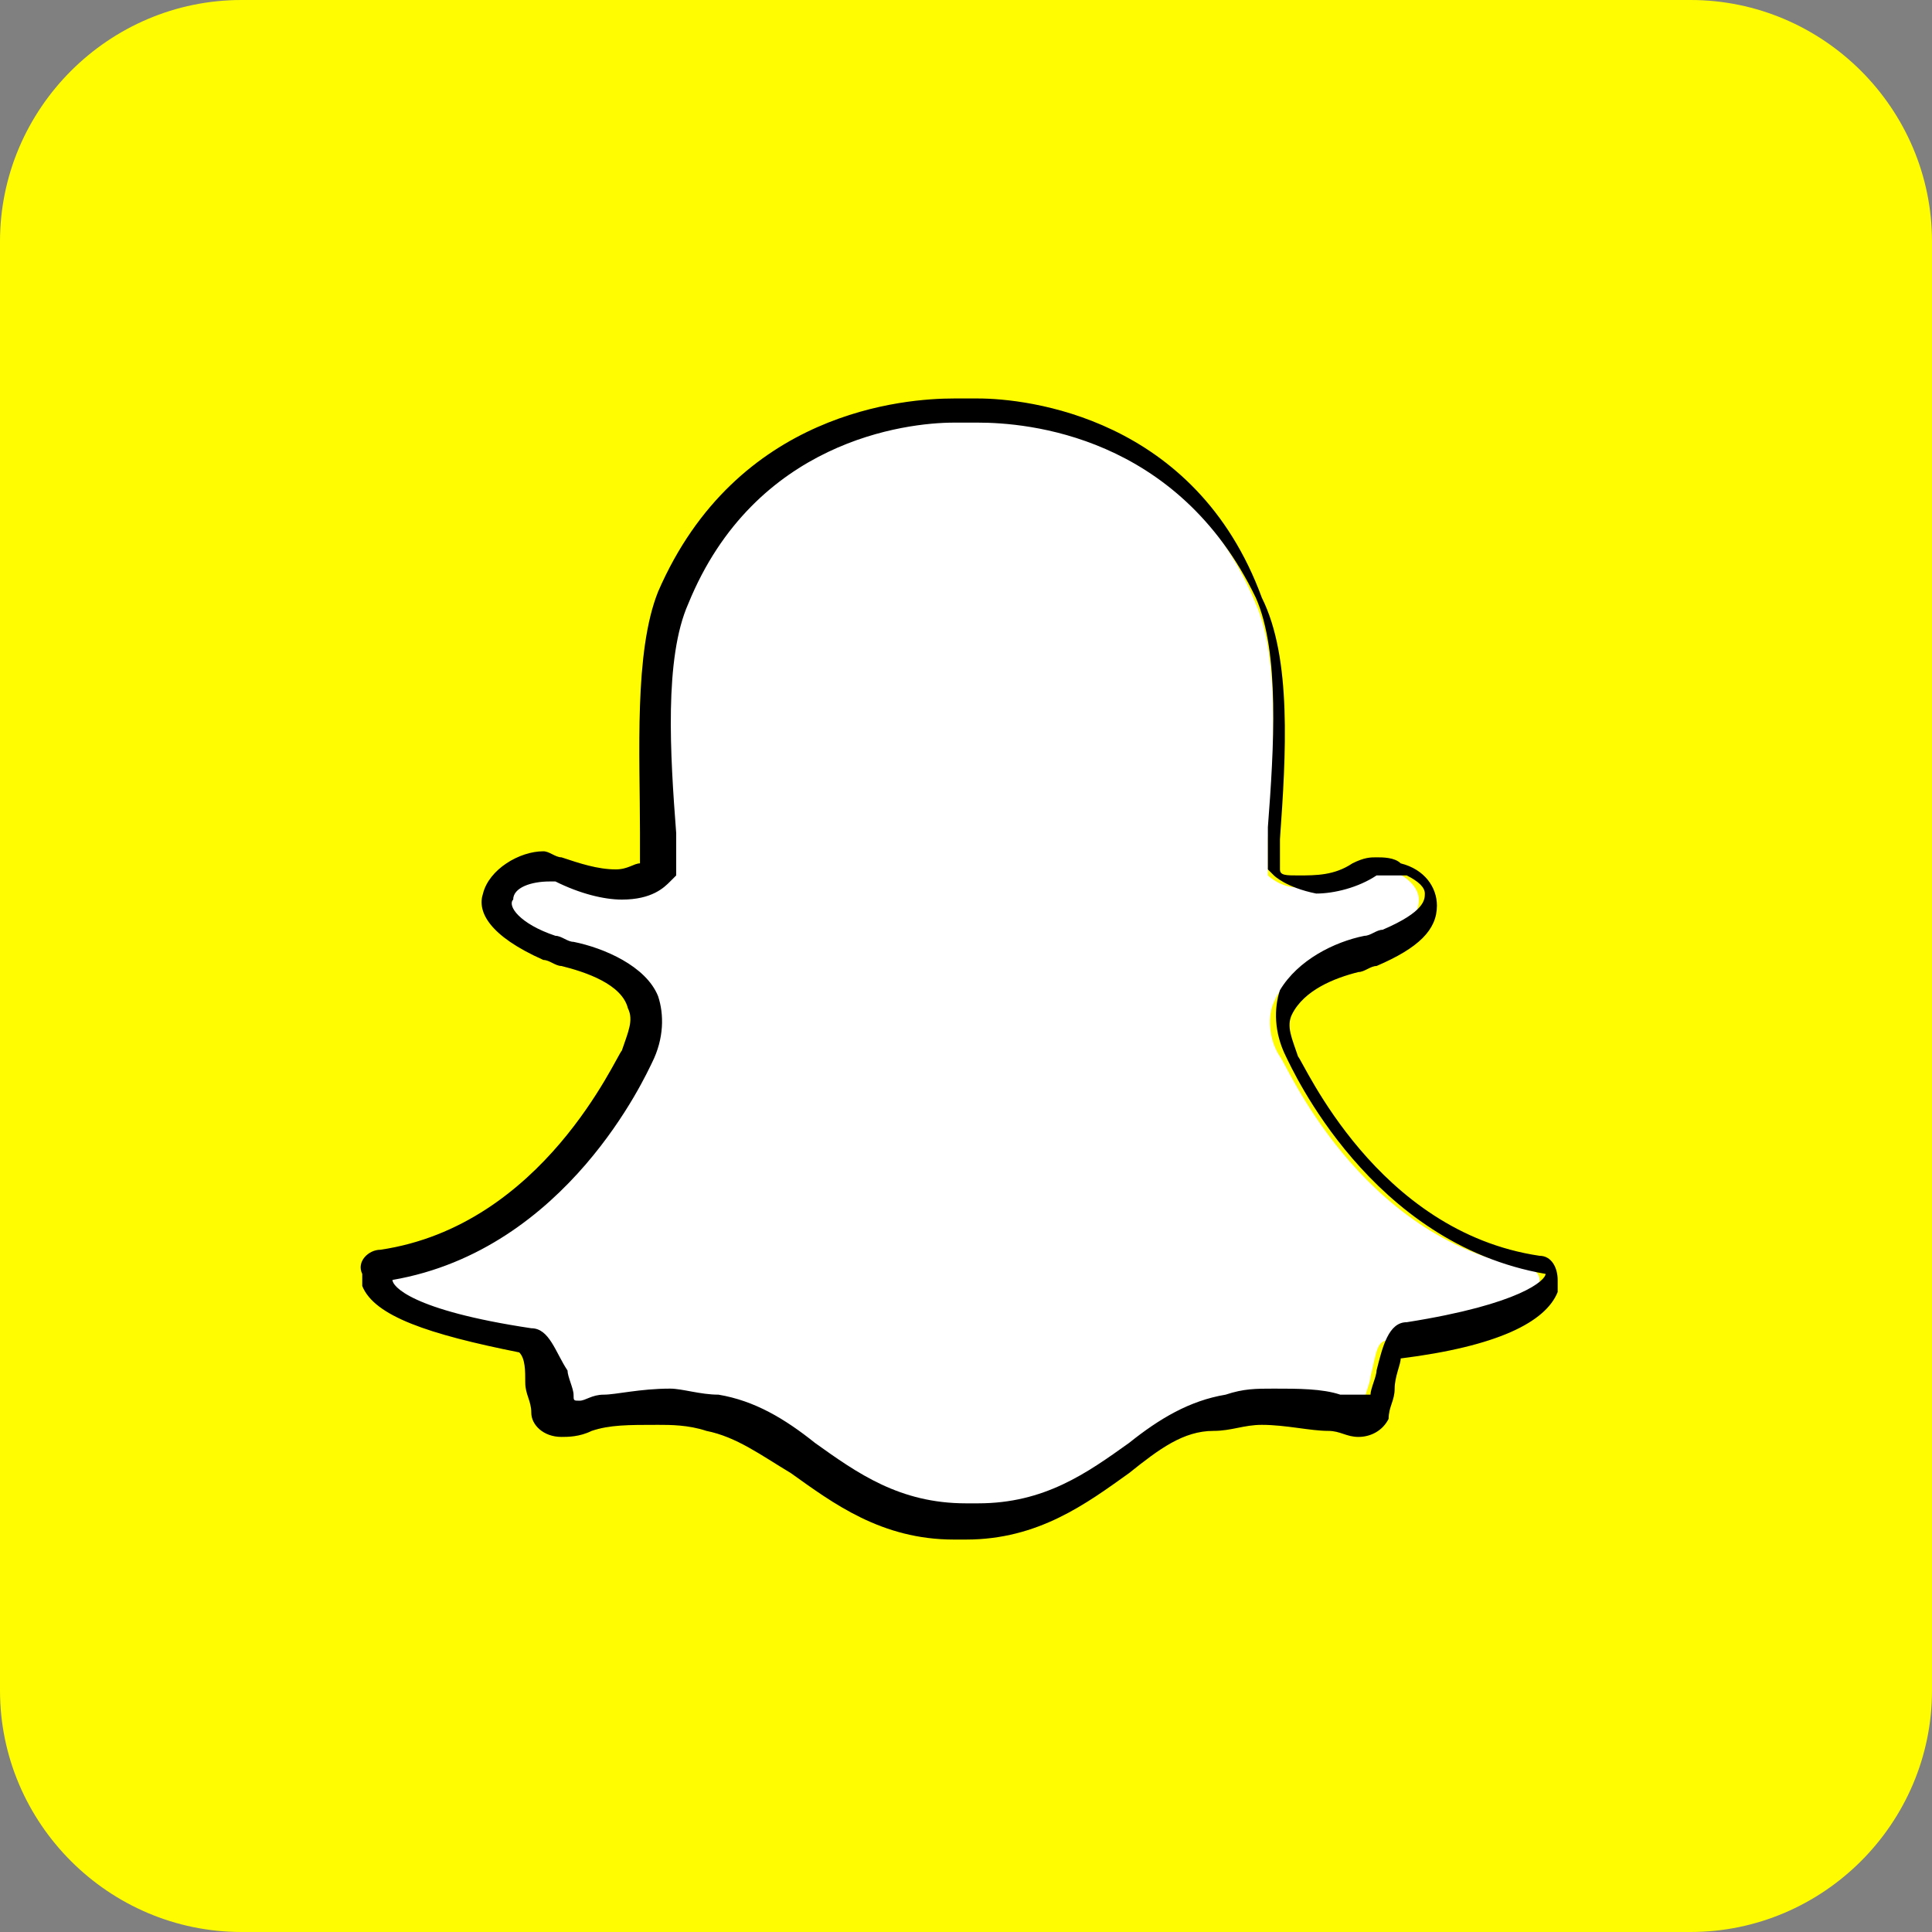 <?xml version="1.0" encoding="utf-8"?>
<!-- Generator: Adobe Illustrator 23.0.1, SVG Export Plug-In . SVG Version: 6.00 Build 0)  -->
<svg version="1.1" id="Layer_1" xmlns="http://www.w3.org/2000/svg" xmlns:xlink="http://www.w3.org/1999/xlink" x="0px" y="0px"
	 viewBox="0 0 32 32" style="enable-background:new 0 0 32 32;" xml:space="preserve">
<rect x="0" y="0" width="32" height="32" fill="#808080" stroke="none"/>
<style type="text/css">
	.st0{fill-rule:evenodd;clip-rule:evenodd;fill:#FFFC01;}
	.st1{fill:#FFFFFF;}
</style>
<g>
	<path class="st0" d="M4,0h24c2.2,0,4,1.8,4,4v24c0,2.2-1.8,4-4,4H4c-2.2,0-4-1.8-4-4V4C0,1.8,1.8,0,4,0z"/>
	<path class="st1" d="M16.1,25.2c-0.1,0-0.1,0-0.1,0c0,0-0.1,0-0.1,0c-1.2,0-1.9-0.5-2.6-1c-0.5-0.4-1-0.7-1.5-0.8
		c-0.3,0-0.5-0.1-0.8-0.1c-0.5,0-0.8,0.1-1.1,0.1c-0.2,0-0.3,0.1-0.4,0.1c-0.1,0-0.2,0-0.3-0.2c0-0.2-0.1-0.3-0.1-0.5
		c-0.1-0.4-0.1-0.6-0.3-0.6c-1.8-0.3-2.4-0.7-2.5-0.9c0,0,0-0.1,0-0.1c0-0.1,0.1-0.2,0.2-0.2c2.8-0.5,4.1-3.3,4.1-3.5c0,0,0,0,0,0
		c0.2-0.4,0.2-0.7,0.1-0.9c-0.2-0.5-0.8-0.7-1.2-0.8c-0.1,0-0.2-0.1-0.3-0.1c-0.8-0.3-0.9-0.7-0.9-0.8c0.1-0.3,0.4-0.5,0.8-0.5
		c0.1,0,0.2,0,0.2,0c0.4,0.2,0.7,0.3,1,0.3c0.4,0,0.6-0.2,0.6-0.2c0-0.2,0-0.4,0-0.6c-0.1-1.3-0.2-3,0.2-3.9
		c1.3-2.8,3.9-3.1,4.7-3.1c0,0,0.3,0,0.3,0h0c0.8,0,3.5,0.2,4.7,3.1c0.4,0.9,0.3,2.6,0.2,3.9l0,0.1c0,0.2,0,0.4,0,0.5
		c0,0,0.2,0.2,0.5,0.2h0c0.3,0,0.6-0.1,0.9-0.3c0.1,0,0.2-0.1,0.3-0.1c0.1,0,0.2,0,0.3,0.1l0,0c0.3,0.1,0.5,0.3,0.5,0.5
		c0,0.2-0.1,0.5-0.9,0.8c-0.1,0-0.2,0.1-0.3,0.1c-0.4,0.1-1,0.3-1.2,0.8c-0.1,0.2-0.1,0.6,0.1,0.9c0,0,0,0,0,0
		c0.1,0.1,1.3,3,4.1,3.5c0.1,0,0.2,0.1,0.2,0.2c0,0,0,0.1,0,0.1c-0.1,0.3-0.6,0.7-2.5,0.9c-0.2,0-0.2,0.2-0.3,0.6
		c0,0.1-0.1,0.3-0.1,0.4c0,0.1-0.1,0.2-0.3,0.2h0c-0.1,0-0.2,0-0.4-0.1c-0.3-0.1-0.7-0.1-1.1-0.1c-0.3,0-0.5,0-0.8,0.1
		c-0.6,0.1-1,0.4-1.5,0.8C18,24.6,17.3,25.2,16.1,25.2"/>
	<path d="M16.2,6.6L16.2,6.6c0,0-0.4,0-0.4,0c-0.8,0-3.6,0.2-4.9,3.2c-0.4,1-0.3,2.7-0.3,4c0,0.2,0,0.3,0,0.5
		c-0.1,0-0.2,0.1-0.4,0.1c-0.3,0-0.6-0.1-0.9-0.2c-0.1,0-0.2-0.1-0.3-0.1c-0.4,0-0.9,0.3-1,0.7c-0.1,0.3,0.1,0.7,1,1.1
		c0.1,0,0.2,0.1,0.3,0.1c0.4,0.1,1,0.3,1.1,0.7c0.1,0.2,0,0.4-0.1,0.7c0,0,0,0,0,0c-0.1,0.1-1.3,2.9-4,3.3c-0.2,0-0.4,0.2-0.3,0.4
		c0,0.1,0,0.1,0,0.2c0.2,0.5,1.1,0.8,2.6,1.1c0.1,0.1,0.1,0.3,0.1,0.5c0,0.2,0.1,0.3,0.1,0.5c0,0.2,0.2,0.4,0.5,0.4
		c0.1,0,0.3,0,0.5-0.1c0.3-0.1,0.6-0.1,1.1-0.1c0.2,0,0.5,0,0.8,0.1c0.5,0.1,0.9,0.4,1.4,0.7c0.7,0.5,1.5,1.1,2.7,1.1
		c0,0,0.1,0,0.1,0c0,0,0.1,0,0.1,0c1.2,0,2-0.6,2.7-1.1c0.5-0.4,0.9-0.7,1.4-0.7c0.3,0,0.5-0.1,0.8-0.1c0.4,0,0.8,0.1,1.1,0.1
		c0.2,0,0.3,0.1,0.5,0.1h0c0.2,0,0.4-0.1,0.5-0.3c0-0.2,0.1-0.3,0.1-0.5c0-0.2,0.1-0.4,0.1-0.5c1.6-0.2,2.4-0.6,2.6-1.1
		c0-0.1,0-0.1,0-0.2c0-0.2-0.1-0.4-0.3-0.4c-2.7-0.4-3.9-3.2-4-3.3c0,0,0,0,0,0c-0.1-0.3-0.2-0.5-0.1-0.7c0.2-0.4,0.7-0.6,1.1-0.7
		c0.1,0,0.2-0.1,0.3-0.1c0.7-0.3,1-0.6,1-1c0-0.3-0.2-0.6-0.6-0.7l0,0c-0.1-0.1-0.3-0.1-0.4-0.1c-0.1,0-0.2,0-0.4,0.1
		c-0.3,0.2-0.6,0.2-0.9,0.2c-0.2,0-0.3,0-0.3-0.1c0-0.1,0-0.3,0-0.4l0-0.1c0.1-1.4,0.2-3-0.3-4C19.8,6.9,17,6.6,16.2,6.6z M16.2,7
		c0.8,0,3.3,0.2,4.6,2.9c0.4,0.9,0.3,2.5,0.2,3.8c0,0.2,0,0.4,0,0.6l0,0.1l0.1,0.1c0,0,0.2,0.2,0.7,0.3l0,0l0,0c0.3,0,0.7-0.1,1-0.3
		c0.1,0,0.1,0,0.2,0c0.1,0,0.2,0,0.3,0l0,0c0.2,0.1,0.3,0.2,0.3,0.3c0,0.1,0,0.3-0.7,0.6c-0.1,0-0.2,0.1-0.3,0.1
		c-0.5,0.1-1.1,0.4-1.4,0.9c-0.1,0.3-0.1,0.7,0.1,1.1c0.1,0.2,1.4,3.1,4.3,3.6c0,0,0,0,0,0c0,0.1-0.4,0.5-2.3,0.8
		c-0.3,0-0.4,0.4-0.5,0.8c0,0.1-0.1,0.3-0.1,0.4c0,0,0,0-0.1,0h0c-0.1,0-0.2,0-0.4,0c-0.3-0.1-0.7-0.1-1.1-0.1c-0.3,0-0.5,0-0.8,0.1
		c-0.6,0.1-1.1,0.4-1.6,0.8c-0.7,0.5-1.4,1-2.5,1c0,0-0.1,0-0.1,0l0,0l0,0c0,0-0.1,0-0.1,0c-1.1,0-1.8-0.5-2.5-1
		c-0.5-0.4-1-0.7-1.6-0.8c-0.3,0-0.6-0.1-0.8-0.1c-0.5,0-0.9,0.1-1.1,0.1c-0.2,0-0.3,0.1-0.4,0.1c-0.1,0-0.1,0-0.1-0.1
		c0-0.1-0.1-0.3-0.1-0.4C9.2,22.4,9.1,22,8.8,22c-2-0.3-2.3-0.7-2.3-0.8c0,0,0,0,0,0c2.9-0.5,4.2-3.4,4.3-3.6
		c0.2-0.4,0.2-0.8,0.1-1.1c-0.2-0.5-0.9-0.8-1.4-0.9c-0.1,0-0.2-0.1-0.3-0.1c-0.6-0.2-0.8-0.5-0.7-0.6c0-0.2,0.3-0.3,0.6-0.3
		c0.1,0,0.1,0,0.1,0c0.4,0.2,0.8,0.3,1.1,0.3c0.5,0,0.7-0.2,0.8-0.3l0.1-0.1l0-0.1c0-0.2,0-0.4,0-0.6c-0.1-1.3-0.2-2.9,0.2-3.8
		C12.5,7.3,15,7,15.8,7C15.8,7,16.1,7,16.2,7L16.2,7z"/>
</g>
</svg>
